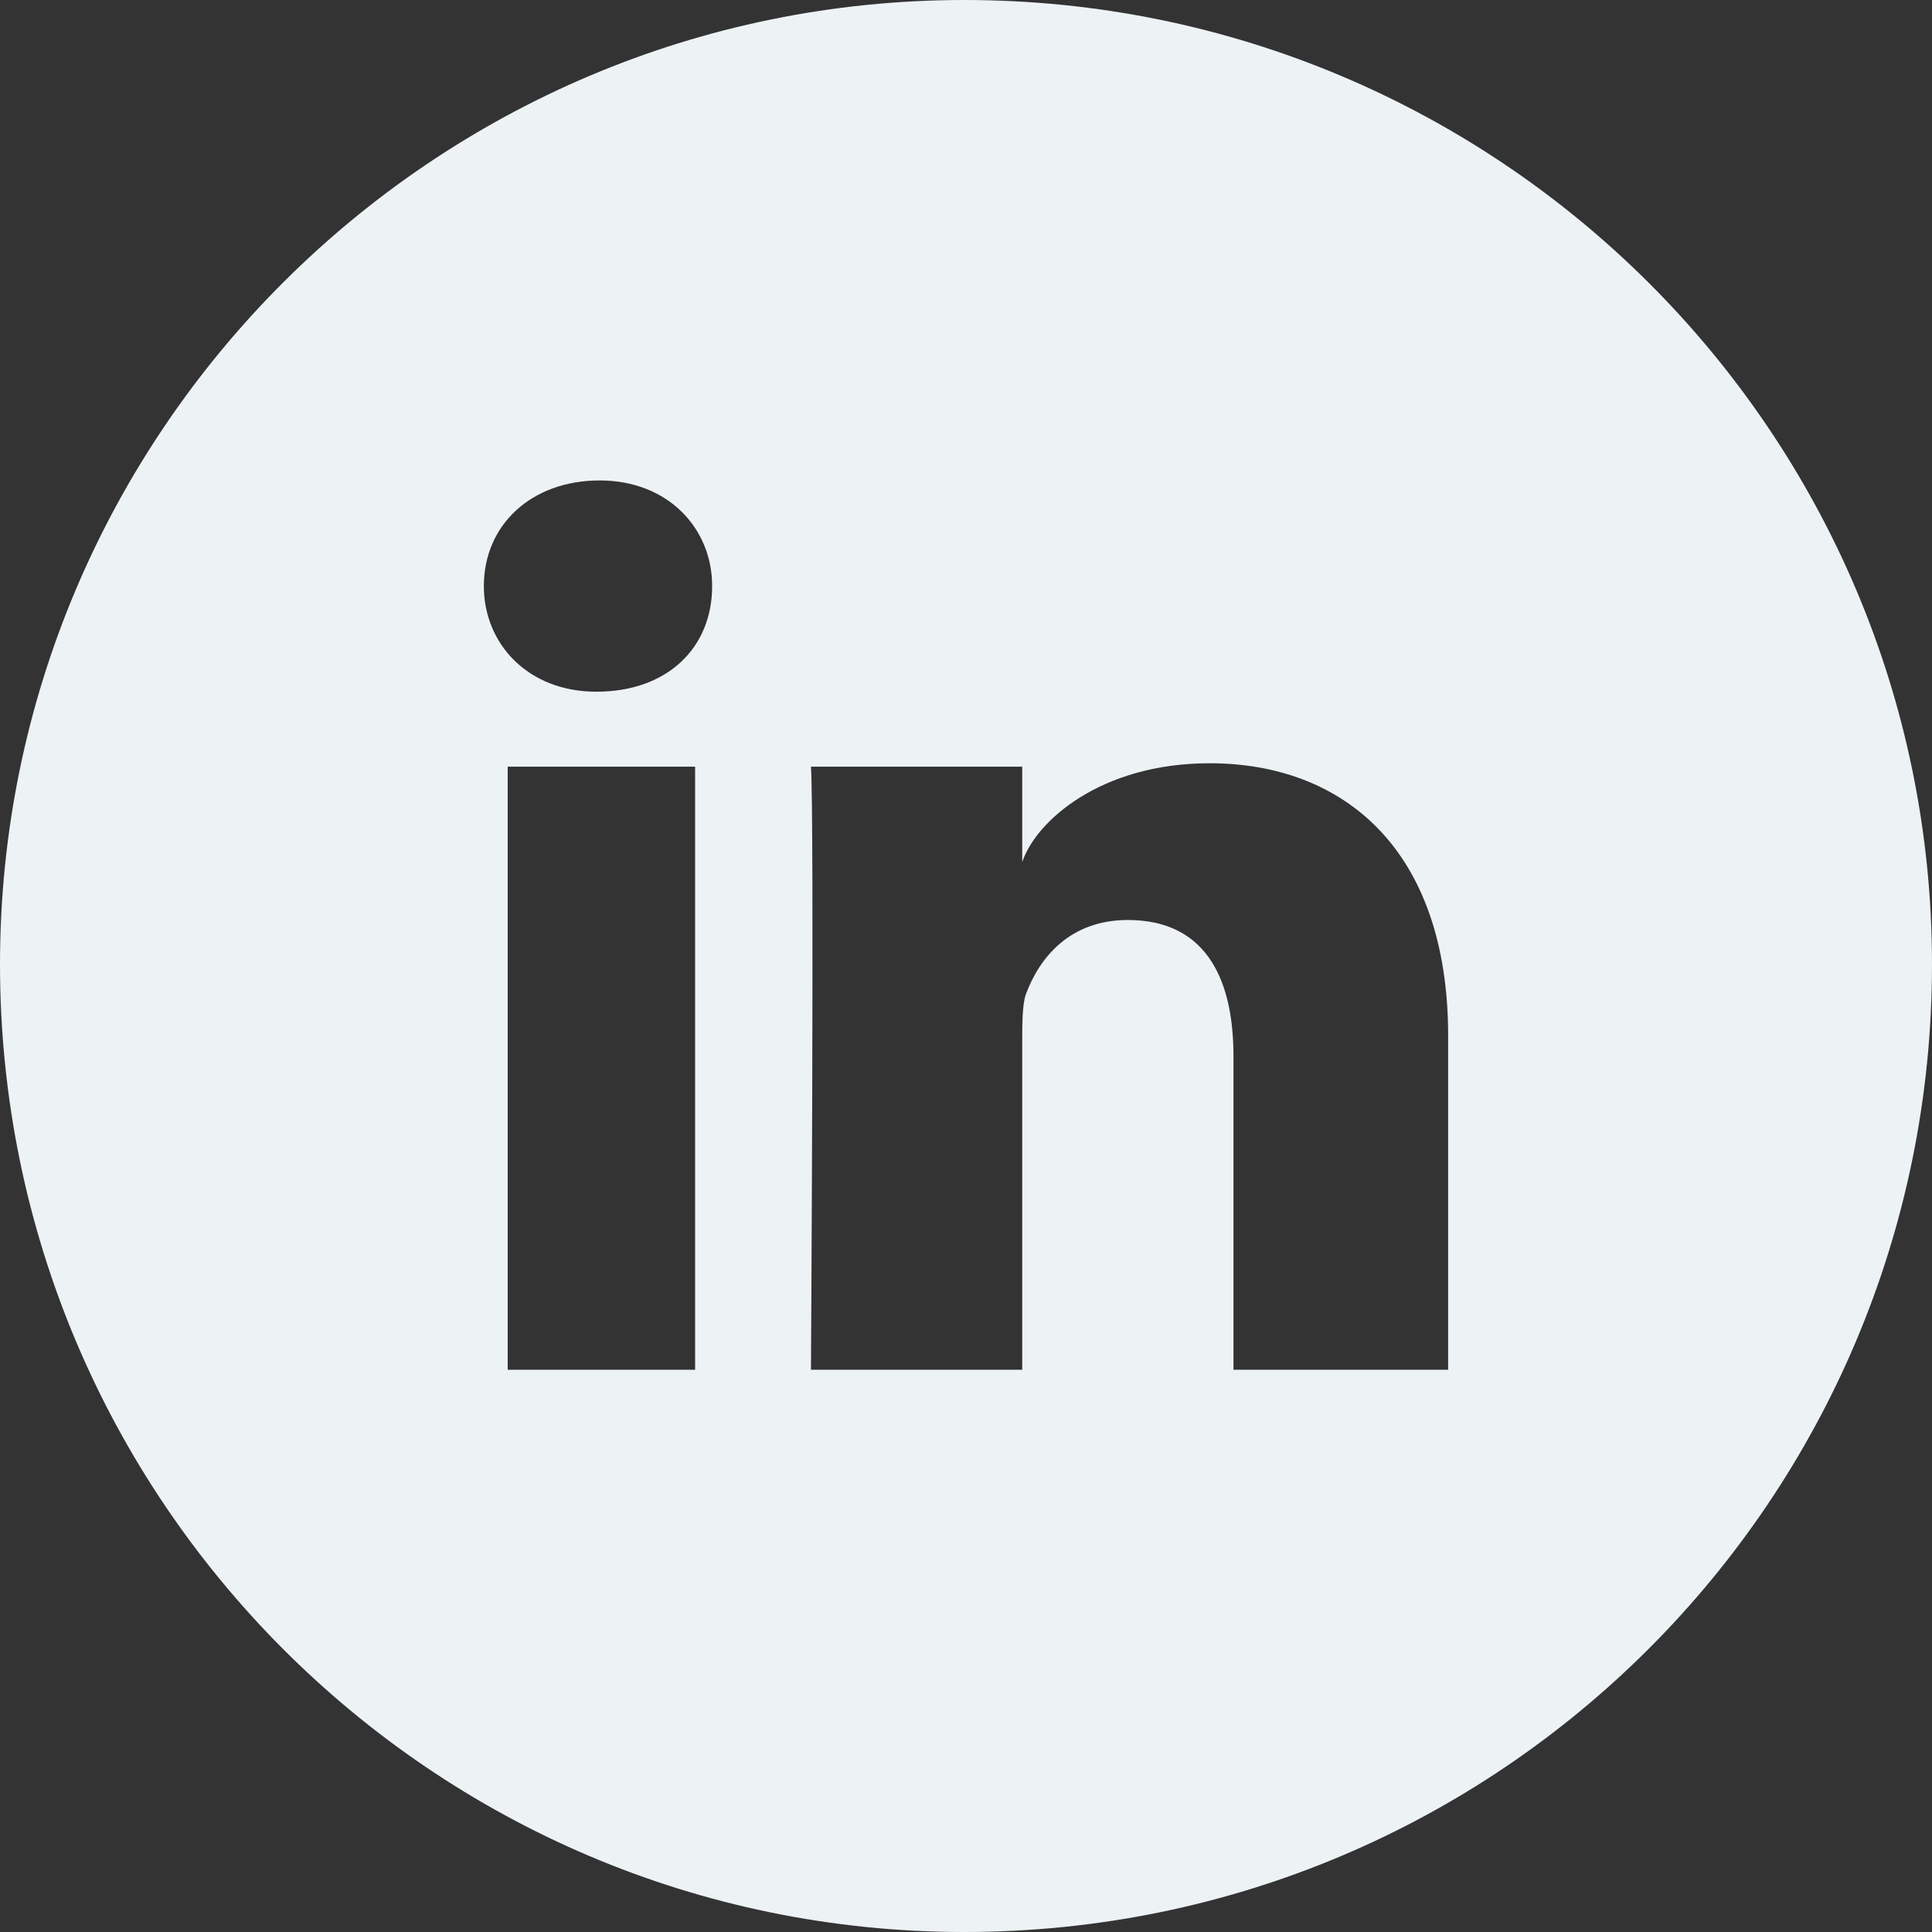 <?xml version="1.0" encoding="utf-8"?>
<!DOCTYPE svg PUBLIC "-//W3C//DTD SVG 1.1//EN" "http://www.w3.org/Graphics/SVG/1.1/DTD/svg11.dtd">
<svg version="1.1" id="图形" xmlns="http://www.w3.org/2000/svg" xmlns:xlink="http://www.w3.org/1999/xlink" x="0px" y="0px" width="1024px" height="1024px" viewBox="0 0 1024 1024" enable-background="new 0 0 1024 1024" xml:space="preserve">
  <rect x="0" y="0" width="1024" height="1024" fill="#333333" stroke="none"/>
  <path class="svgpath" data-index="path_0" fill="#edf2f5" d="M511.097 1024C229.362 1024 0 794.638 0 511.097 0 229.362 229.362 0 511.097 0 794.638 0 1024 229.362 1024 511.097 1024 794.638 794.638 1024 511.097 1024M368.423 406.349l-99.33 0 0 319.661 99.33 0L368.423 406.349zM377.453 310.631c0-30.702-23.478-55.986-59.598-55.986-36.12 0-61.404 23.478-61.404 55.986 0 30.702 23.478 55.986 59.598 55.986l0 0C353.975 366.617 377.453 343.139 377.453 310.631zM767.548 549.023c0-99.33-55.986-144.48-126.42-144.48-57.792 0-92.106 30.702-99.33 52.374l0-50.568-111.972 0c1.806 27.09 0 319.661 0 319.661L541.799 726.011l0-173.376c0-9.03 0-19.866 1.806-25.284 7.224-19.866 23.478-39.732 54.18-39.732 39.732 0 55.986 28.896 55.986 72.24l0 166.152 113.778 0L767.548 549.023z" />

</svg>

